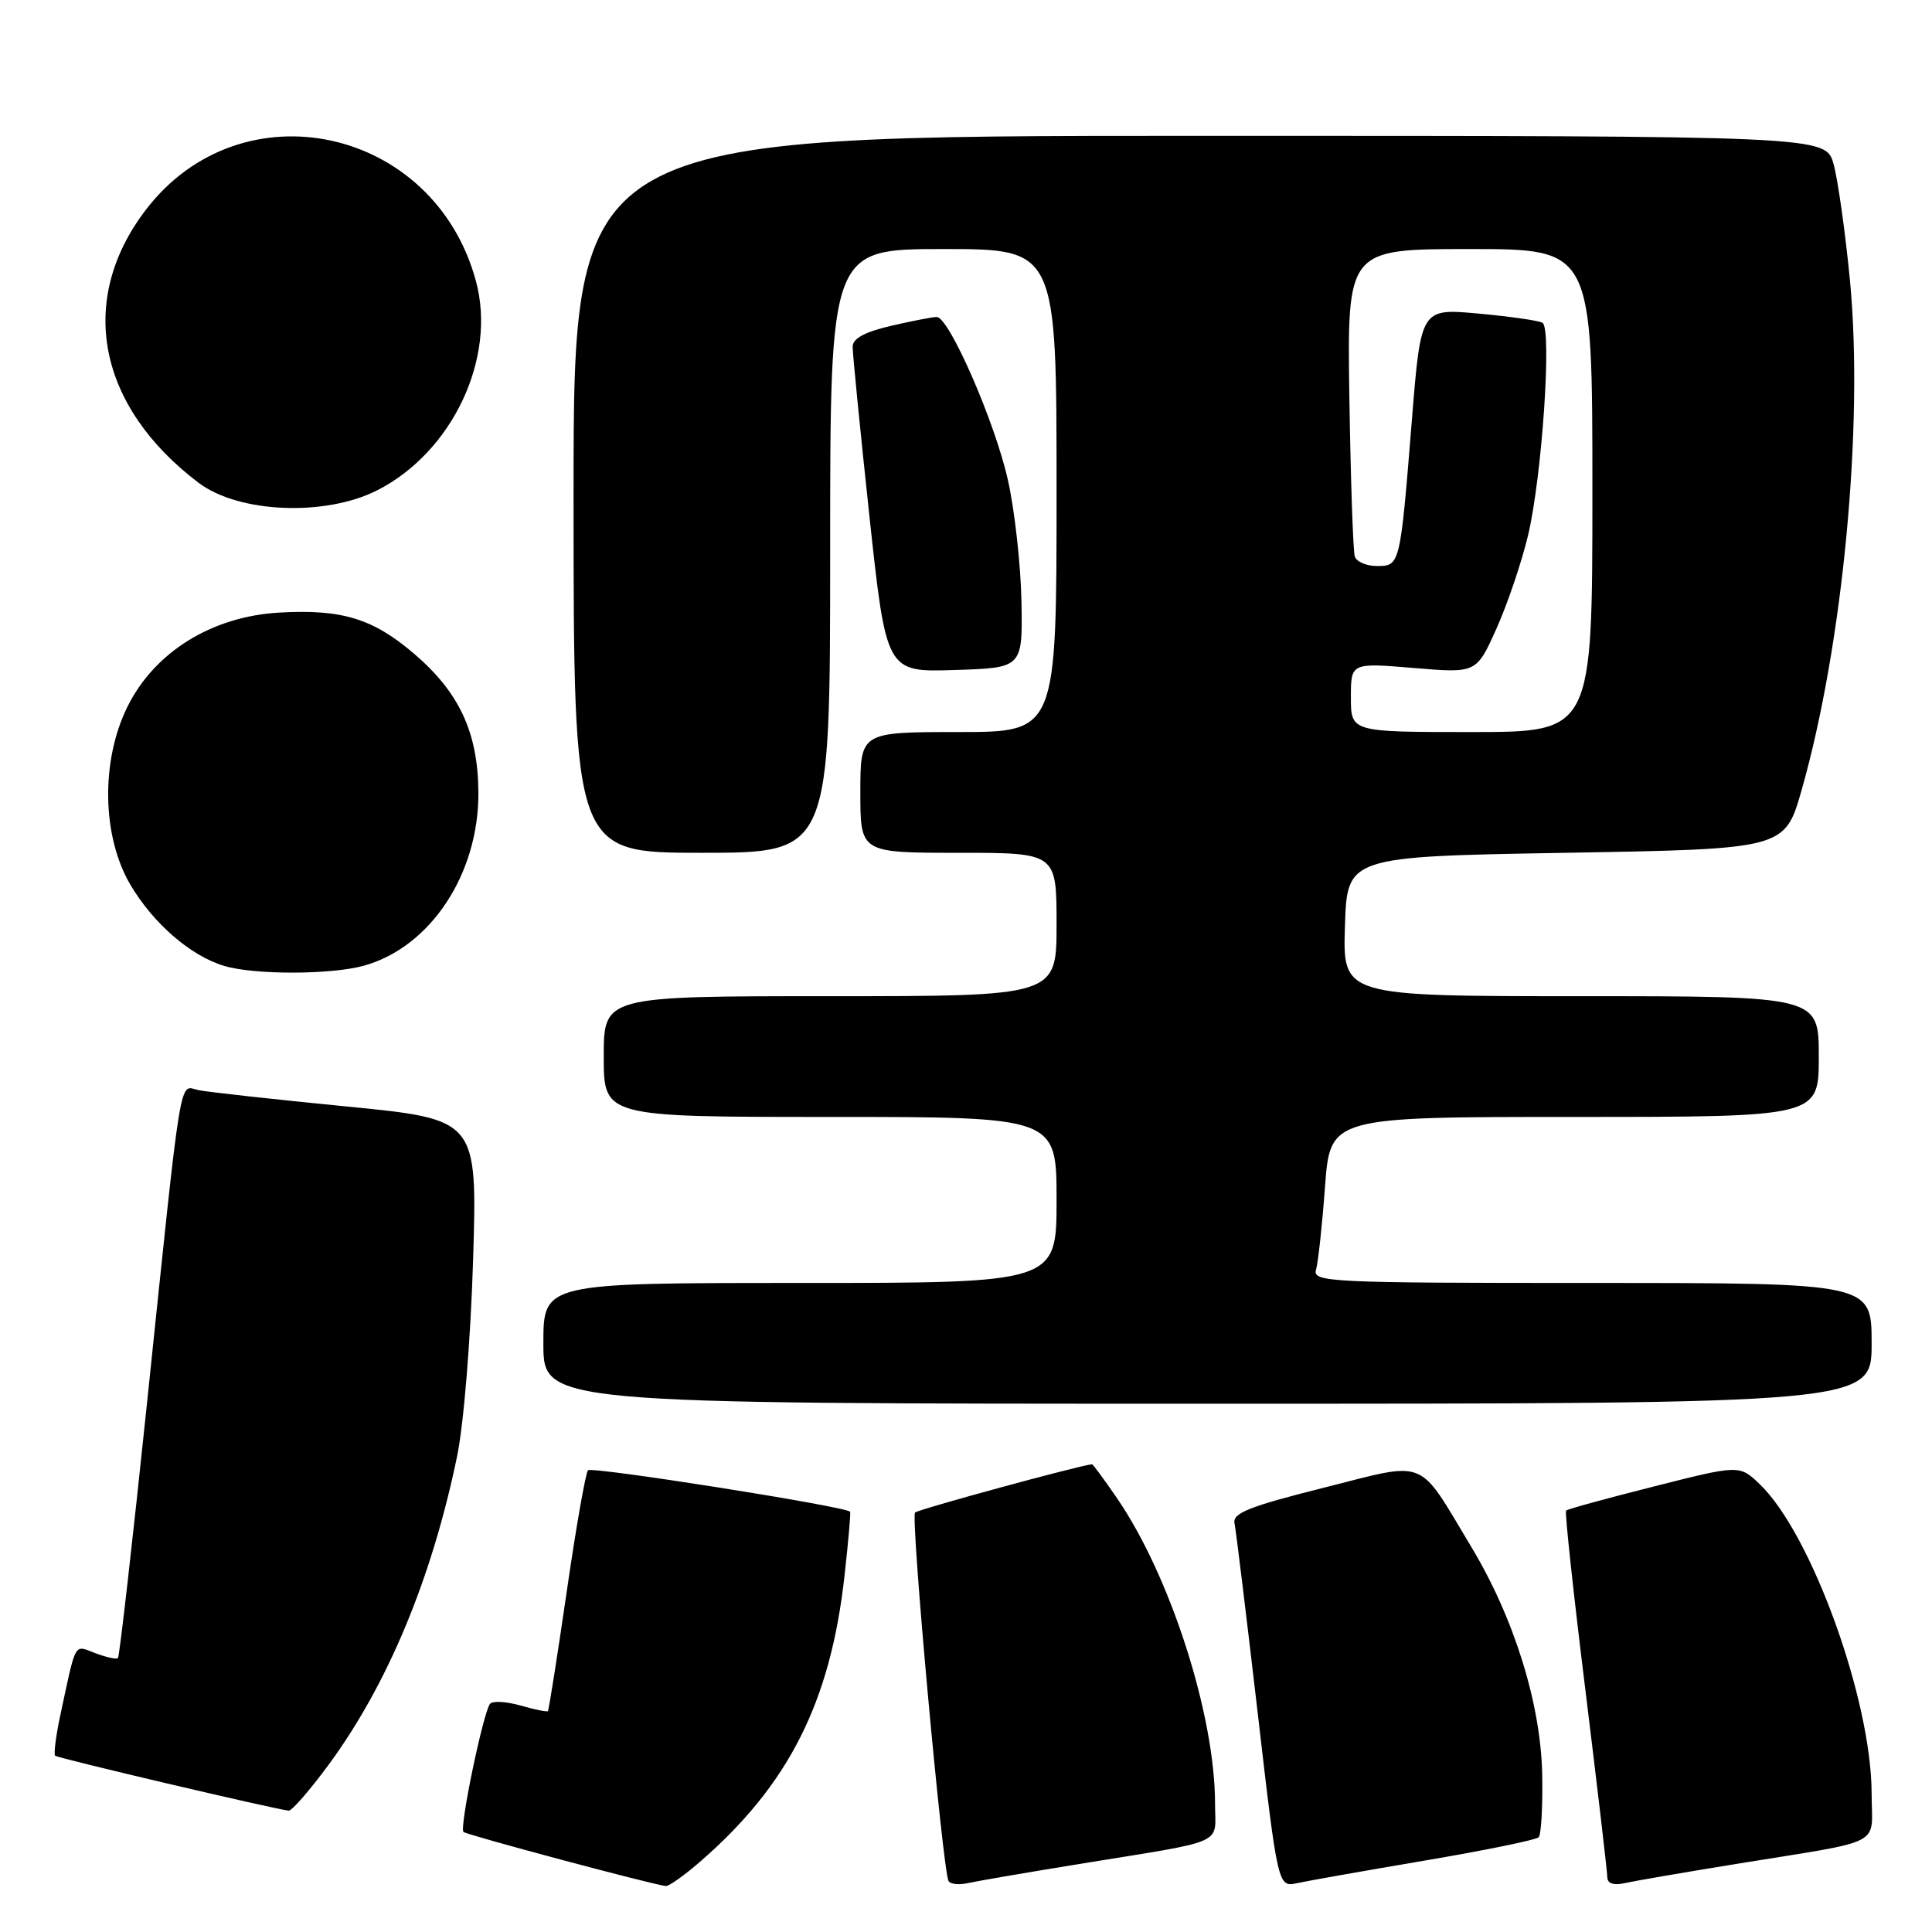 <?xml version="1.0" encoding="UTF-8" standalone="no"?>
<!DOCTYPE svg PUBLIC "-//W3C//DTD SVG 1.1//EN" "http://www.w3.org/Graphics/SVG/1.1/DTD/svg11.dtd" >
<svg xmlns="http://www.w3.org/2000/svg" xmlns:xlink="http://www.w3.org/1999/xlink" version="1.1" viewBox="0 0 256 256">
 <g >
 <path fill="currentColor"
d=" M 92.69 246.75 C 104.48 236.55 110.03 225.60 111.90 208.82 C 112.41 204.25 112.75 200.41 112.64 200.31 C 111.91 199.58 78.38 194.29 77.91 194.82 C 77.59 195.20 76.31 202.47 75.08 211.00 C 73.84 219.53 72.72 226.60 72.60 226.73 C 72.47 226.86 70.84 226.53 68.97 225.99 C 67.11 225.46 65.29 225.35 64.94 225.76 C 64.05 226.80 60.85 242.18 61.41 242.74 C 61.80 243.13 86.17 249.65 88.22 249.91 C 88.61 249.96 90.62 248.54 92.69 246.75 Z  M 143.00 246.99 C 162.85 243.76 161.00 244.58 161.00 239.01 C 161.00 227.25 155.06 208.76 147.97 198.46 C 146.29 196.01 144.81 194.01 144.70 194.02 C 142.82 194.23 121.68 199.99 121.25 200.42 C 120.64 201.02 124.91 247.88 125.69 249.25 C 125.93 249.67 127.11 249.79 128.31 249.51 C 129.52 249.24 136.12 248.11 143.00 246.99 Z  M 188.88 246.52 C 196.78 245.18 203.53 243.80 203.88 243.45 C 204.22 243.10 204.43 239.35 204.35 235.12 C 204.16 225.74 200.62 214.39 194.97 205.00 C 187.73 192.96 189.35 193.62 175.37 197.14 C 165.51 199.62 163.30 200.50 163.58 201.84 C 163.77 202.76 165.14 213.98 166.63 226.79 C 169.33 250.09 169.33 250.09 171.91 249.52 C 173.34 249.21 180.97 247.86 188.88 246.52 Z  M 230.00 246.99 C 250.10 243.72 248.00 244.81 248.00 237.67 C 247.99 225.27 240.03 203.24 233.19 196.68 C 230.49 194.09 230.49 194.09 219.17 196.96 C 212.94 198.53 207.70 199.97 207.51 200.16 C 207.33 200.35 208.48 211.07 210.08 224.00 C 211.67 236.93 212.98 248.07 212.98 248.77 C 212.99 249.57 213.84 249.85 215.25 249.53 C 216.49 249.25 223.12 248.11 230.00 246.99 Z  M 43.55 233.83 C 51.36 223.21 57.21 209.19 60.56 193.00 C 61.45 188.72 62.36 177.51 62.69 166.91 C 63.25 148.31 63.25 148.31 45.88 146.61 C 36.32 145.67 27.52 144.70 26.31 144.45 C 23.68 143.90 24.19 140.76 19.48 185.92 C 17.56 204.30 15.83 219.50 15.63 219.70 C 15.44 219.90 14.10 219.61 12.65 219.06 C 9.75 217.96 10.13 217.30 7.97 227.38 C 7.40 230.07 7.10 232.43 7.31 232.64 C 7.63 232.97 36.27 239.70 38.25 239.92 C 38.67 239.96 41.05 237.22 43.55 233.83 Z  M 248.00 178.00 C 248.00 170.00 248.00 170.00 210.93 170.00 C 176.10 170.00 173.90 169.89 174.38 168.25 C 174.66 167.29 175.20 162.34 175.57 157.25 C 176.26 148.00 176.26 148.00 208.63 148.00 C 241.00 148.00 241.00 148.00 241.00 140.00 C 241.00 132.00 241.00 132.00 209.46 132.00 C 177.92 132.00 177.92 132.00 178.21 122.75 C 178.50 113.50 178.50 113.50 207.50 113.00 C 236.50 112.50 236.50 112.50 238.74 104.63 C 244.21 85.39 246.96 56.30 245.13 37.17 C 244.51 30.75 243.53 23.81 242.96 21.75 C 241.91 18.00 241.91 18.00 158.95 18.00 C 76.00 18.00 76.00 18.00 76.00 65.50 C 76.00 113.00 76.00 113.00 93.00 113.00 C 110.00 113.00 110.00 113.00 110.00 73.00 C 110.00 33.00 110.00 33.00 125.00 33.00 C 140.00 33.00 140.00 33.00 140.00 65.00 C 140.00 97.00 140.00 97.00 127.00 97.00 C 114.00 97.00 114.00 97.00 114.00 105.00 C 114.00 113.00 114.00 113.00 127.00 113.00 C 140.00 113.00 140.00 113.00 140.00 122.50 C 140.00 132.00 140.00 132.00 110.00 132.00 C 80.00 132.00 80.00 132.00 80.00 140.00 C 80.00 148.00 80.00 148.00 110.00 148.00 C 140.00 148.00 140.00 148.00 140.00 159.00 C 140.00 170.00 140.00 170.00 106.00 170.00 C 72.00 170.00 72.00 170.00 72.00 178.00 C 72.00 186.00 72.00 186.00 160.00 186.00 C 248.00 186.00 248.00 186.00 248.00 178.00 Z  M 48.22 127.96 C 57.04 125.51 63.46 115.79 63.39 105.00 C 63.34 97.08 60.88 91.77 54.89 86.64 C 49.43 81.96 45.31 80.70 37.03 81.17 C 28.07 81.67 20.46 86.40 16.87 93.68 C 13.34 100.85 13.51 110.82 17.27 117.22 C 20.29 122.35 25.25 126.65 29.68 127.98 C 33.69 129.19 43.84 129.17 48.22 127.96 Z  M 135.35 79.74 C 135.26 74.92 134.46 67.67 133.56 63.64 C 131.85 55.94 125.76 42.00 124.12 42.00 C 123.59 42.00 120.87 42.53 118.08 43.17 C 114.63 43.97 112.99 44.85 112.98 45.92 C 112.97 46.79 113.96 56.85 115.19 68.28 C 117.43 89.07 117.43 89.07 126.46 88.78 C 135.50 88.50 135.50 88.50 135.35 79.74 Z  M 50.00 64.96 C 59.94 59.90 65.82 47.46 63.07 37.27 C 57.55 16.76 31.96 11.23 19.31 27.82 C 10.19 39.77 12.91 53.82 26.31 63.97 C 31.61 67.99 43.10 68.47 50.00 64.96 Z  M 179.00 92.41 C 179.00 87.82 179.00 87.82 187.32 88.51 C 195.63 89.21 195.63 89.21 198.28 83.31 C 199.74 80.07 201.62 74.51 202.47 70.96 C 204.32 63.22 205.66 43.52 204.39 42.77 C 203.90 42.48 200.07 41.93 195.89 41.55 C 188.27 40.85 188.27 40.85 187.08 55.68 C 185.53 74.96 185.52 75.00 182.45 75.00 C 181.07 75.00 179.75 74.44 179.52 73.75 C 179.29 73.06 178.97 63.61 178.80 52.75 C 178.50 33.00 178.50 33.00 194.75 33.00 C 211.00 33.00 211.00 33.00 211.00 65.00 C 211.00 97.00 211.00 97.00 195.00 97.00 C 179.00 97.00 179.00 97.00 179.00 92.41 Z "/>
</g>
</svg>